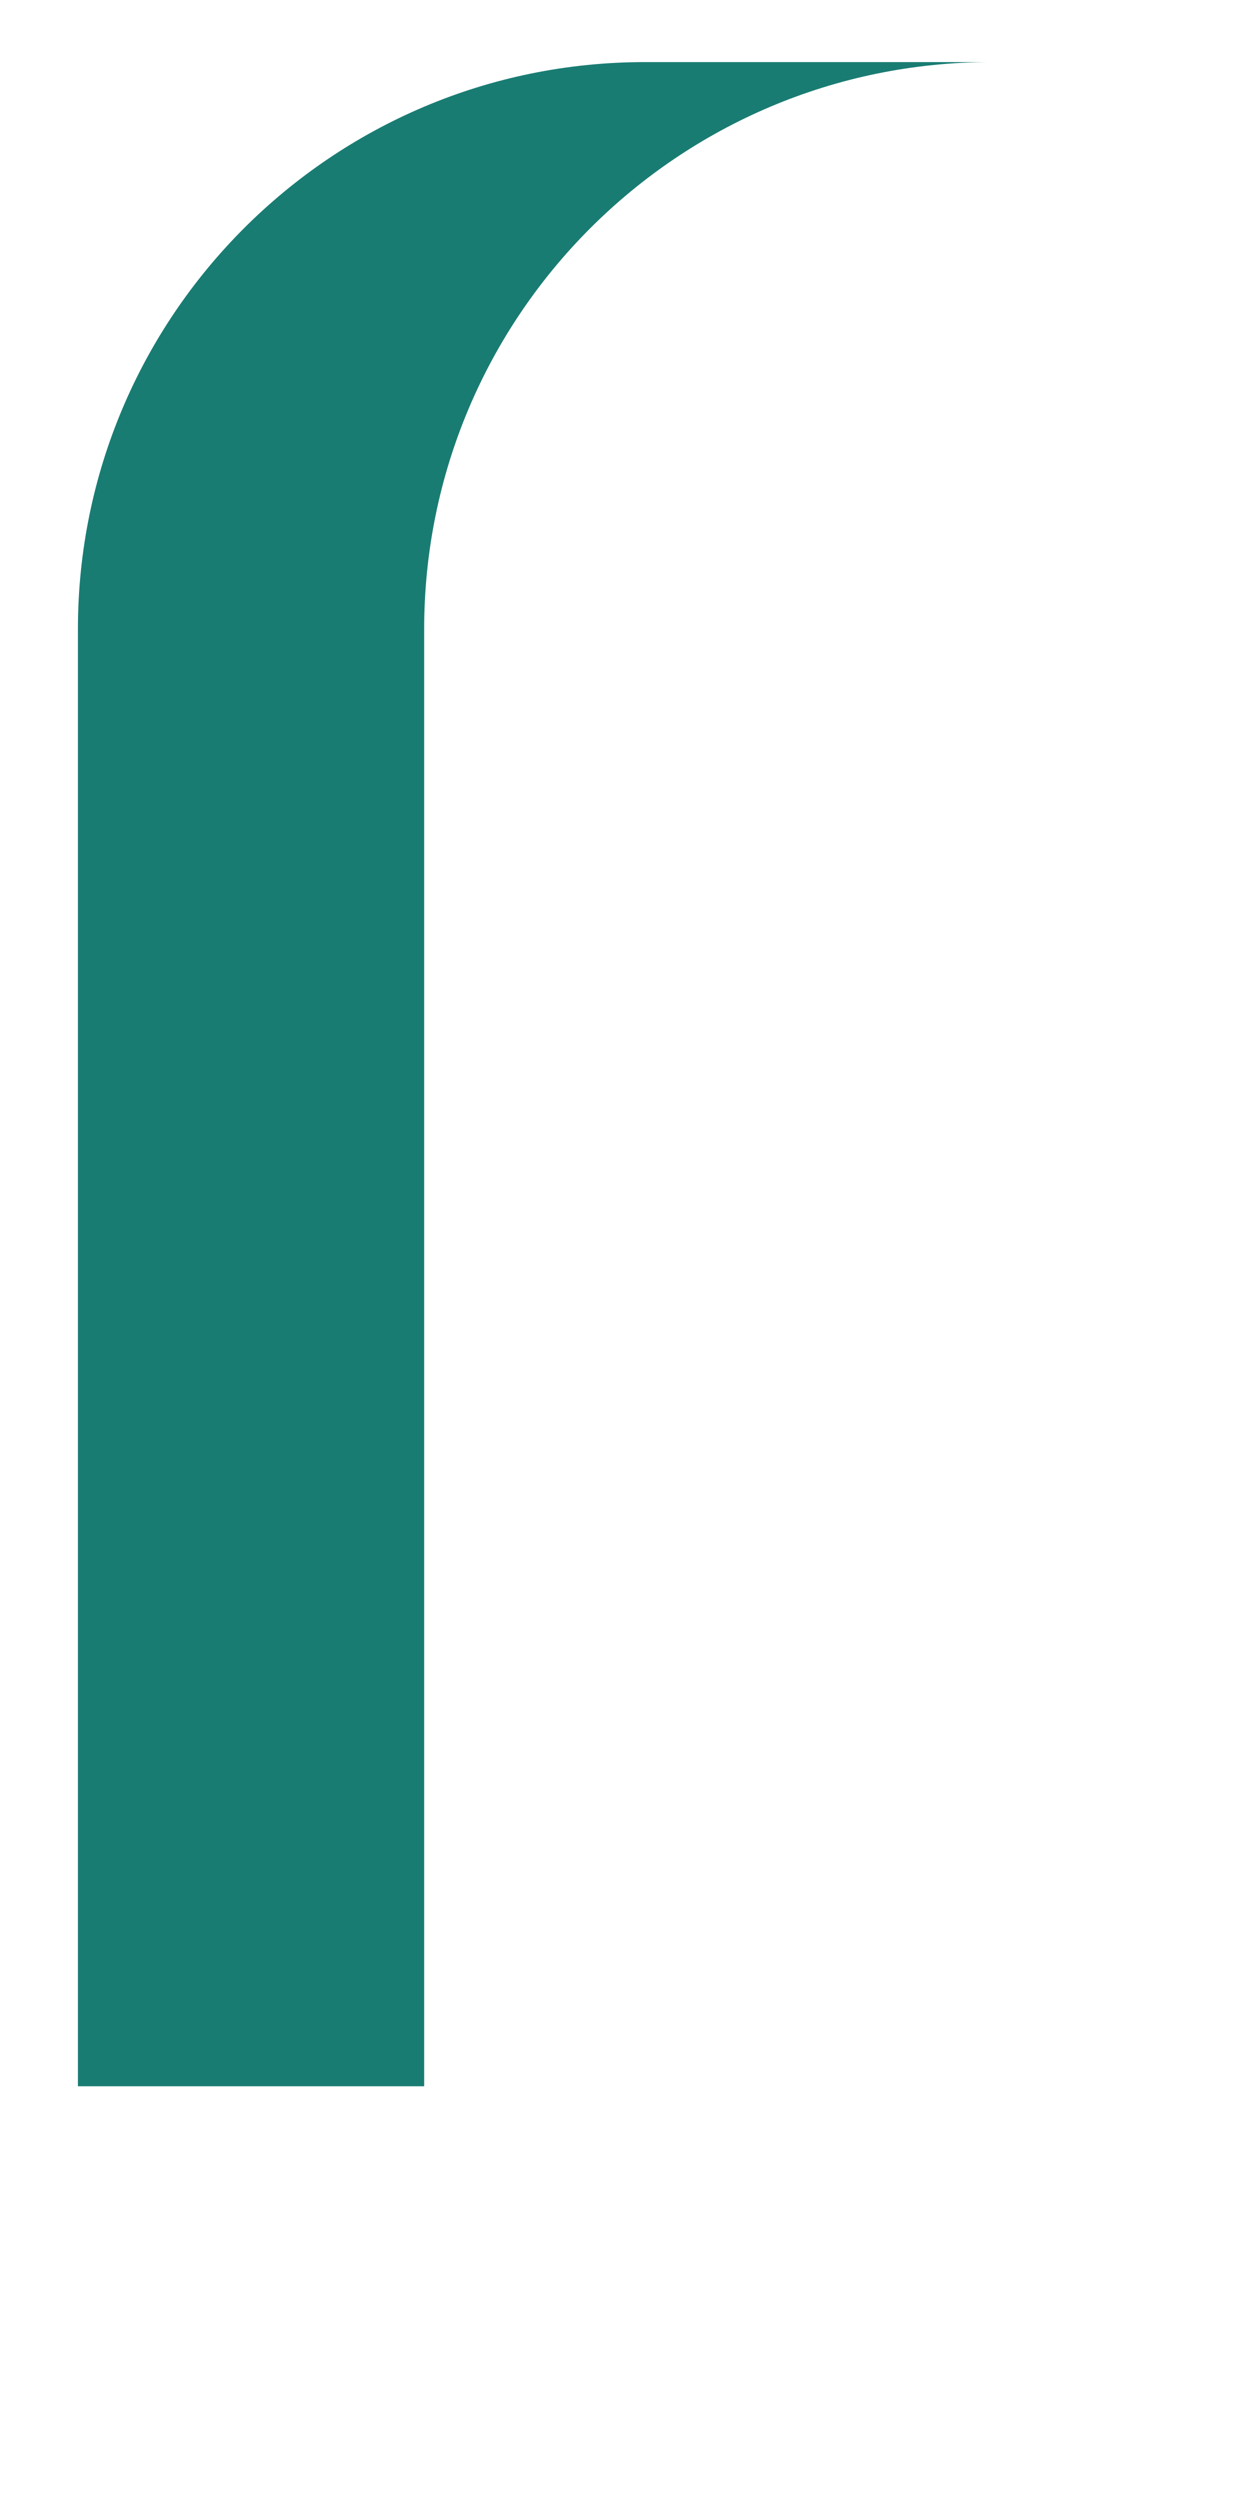 <svg width="3" height="6" viewBox="0 0 3 6" fill="none" xmlns="http://www.w3.org/2000/svg">
<path d="M1.018 1.51C1.018 0.759 1.627 0.149 2.379 0.149C1.911 0.149 2.018 0.149 1.548 0.149C0.796 0.149 0.187 0.759 0.187 1.51V5.007H1.018V1.51Z" fill="#197C73"/>
</svg>

